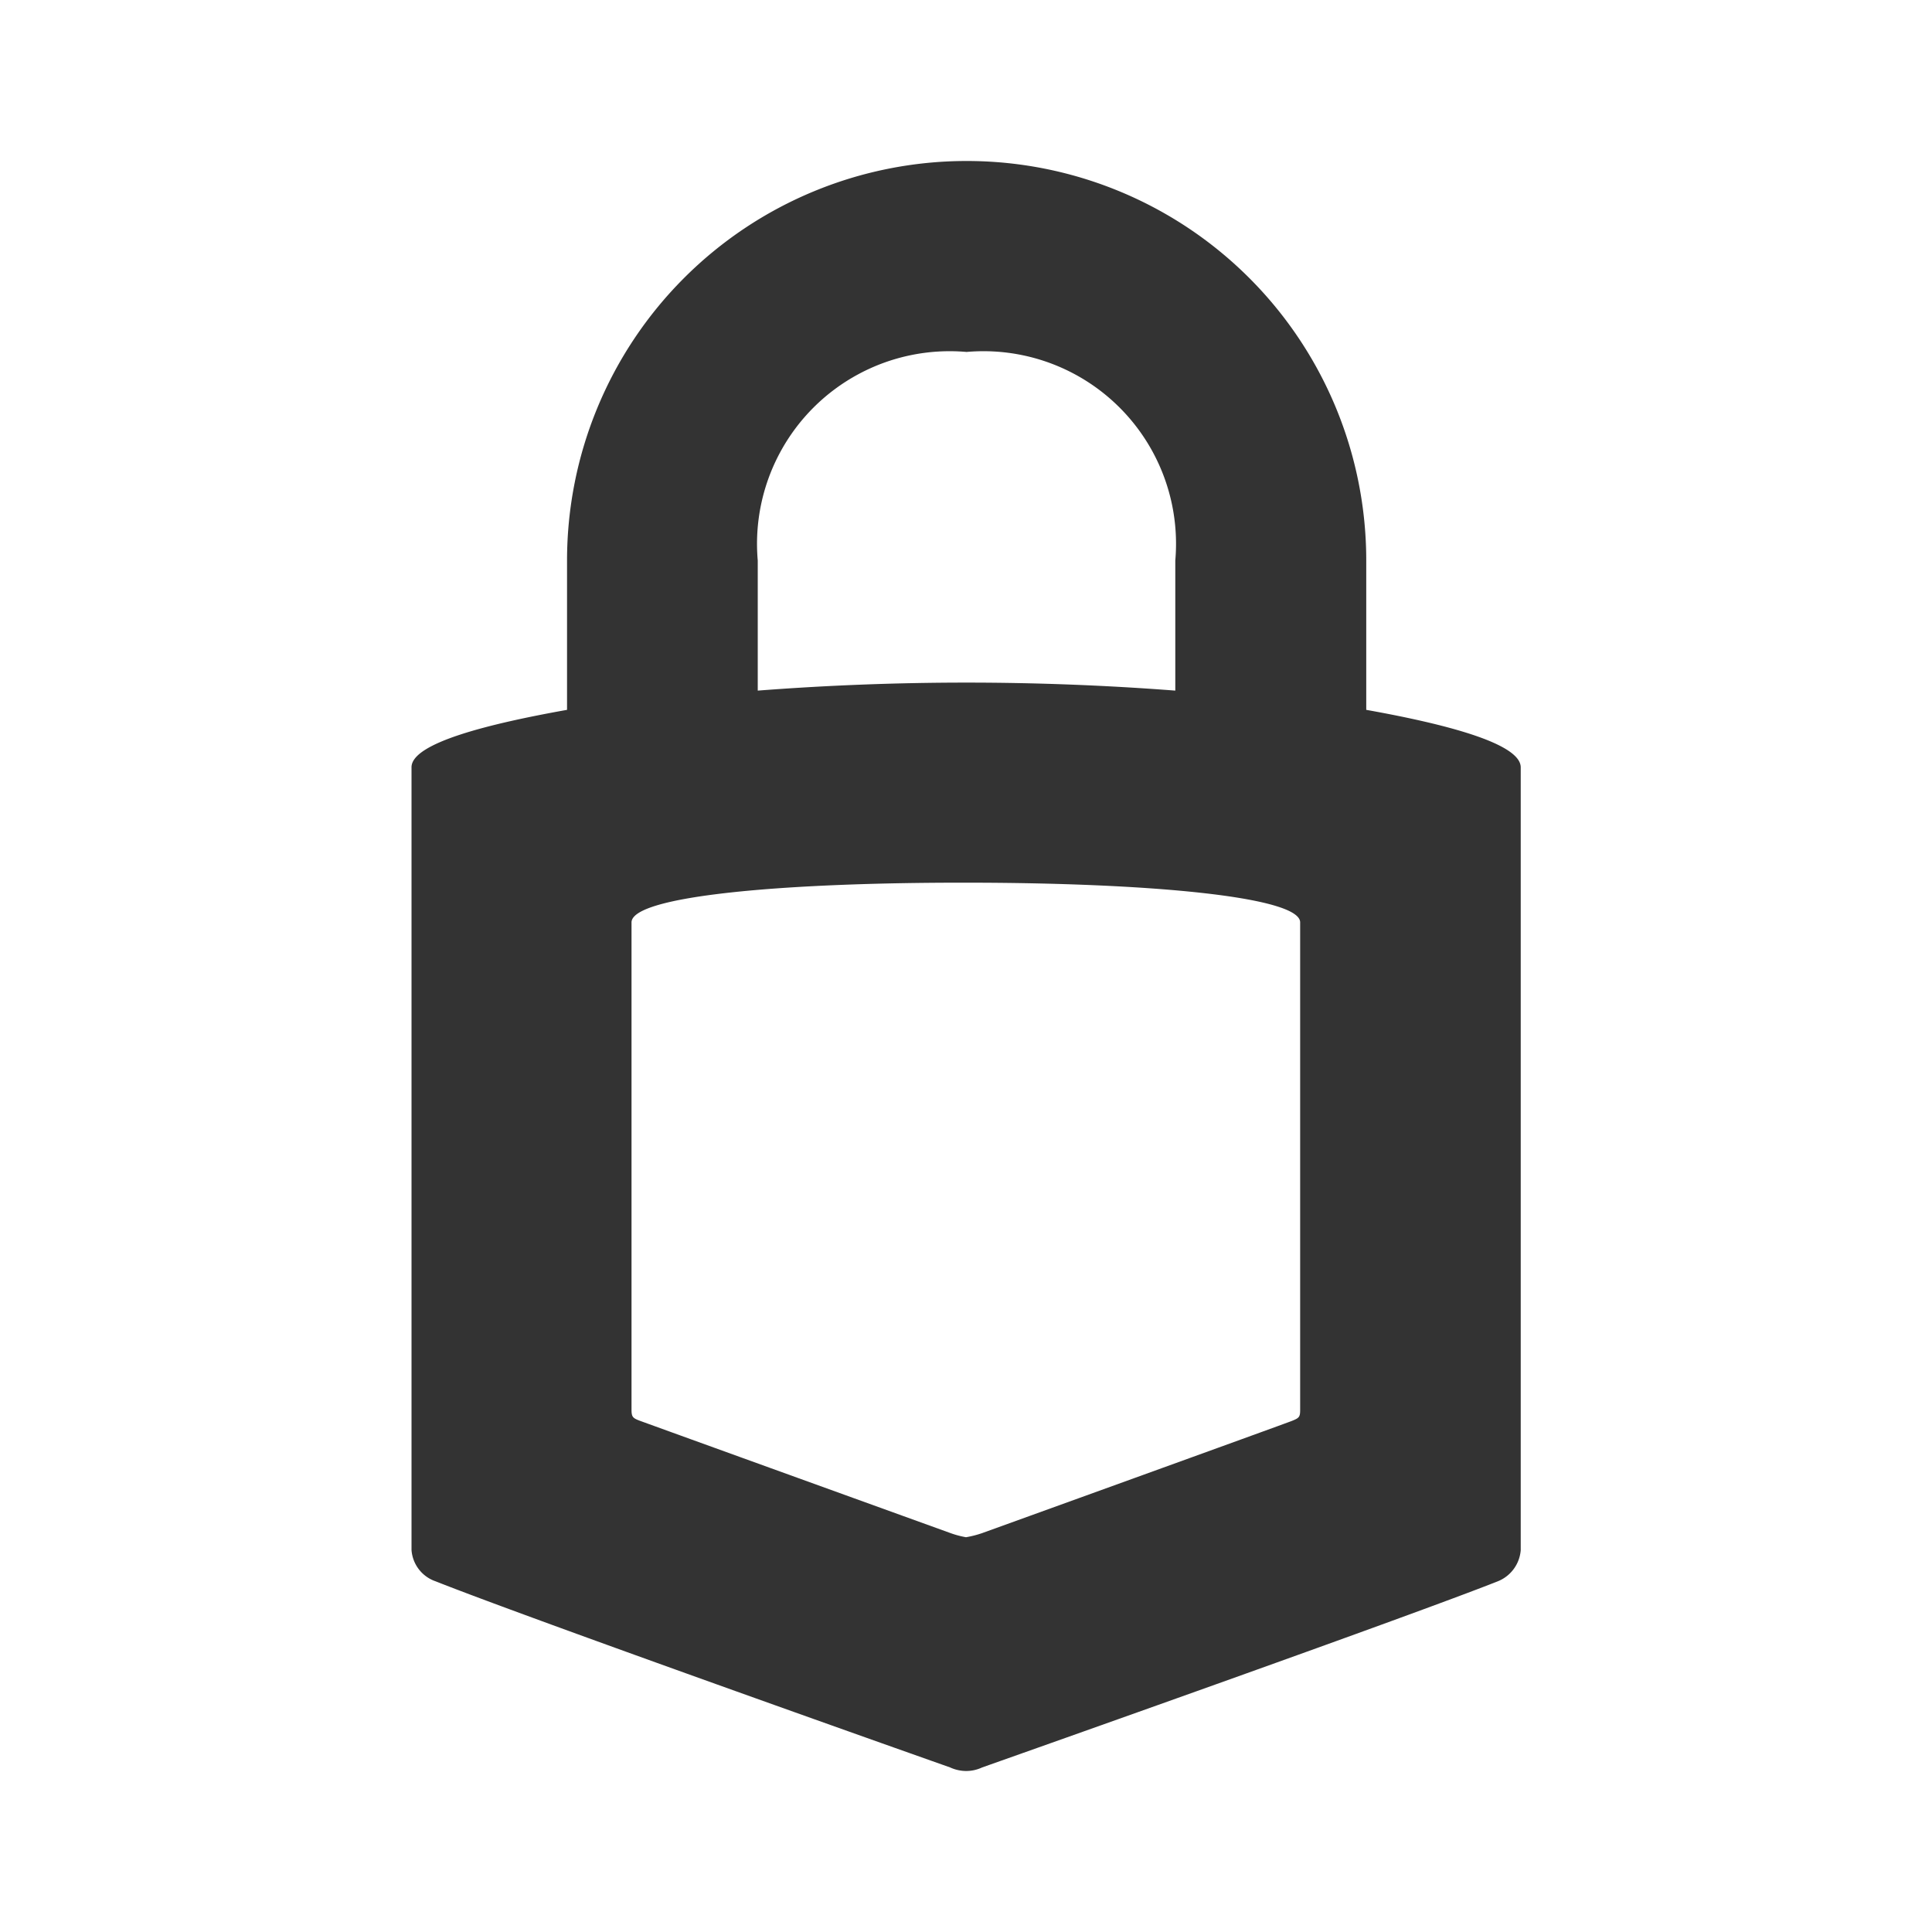 <svg id="Layer_1" data-name="Layer 1" xmlns="http://www.w3.org/2000/svg" viewBox="0 0 24 24">
  <defs>
    <style>
      .cls-1 {
        fill: #333;
      }

      .cls-2 {
        fill: none;
      }
    </style>
  </defs>
  <title>ea985eef-3a5f-48f7-9bc6-d6722ce84f8e</title>
  <path id="path7" class="cls-1" d="M12.007,2A4.963,4.963,0,0,0,7.044,6.963V8.818c-.962.172-1.932.41-1.932.713v9.722a.444.444,0,0,0,.3.391c1.1.436,5.4,1.962,6.389,2.311A.485.485,0,0,0,12,22a.471.471,0,0,0,.2-.044c.986-.349,5.306-1.878,6.4-2.31a.455.455,0,0,0,.291-.389V9.532c0-.3-.957-.542-1.919-.714V6.962A4.962,4.962,0,0,0,12.007,2Zm0,2.372A2.392,2.392,0,0,1,14.6,6.963V8.579a33.871,33.871,0,0,0-5.187,0V6.963A2.393,2.393,0,0,1,12.007,4.372ZM12,10.965c2.255,0,4.151.172,4.151.493v6.057c0,.088-.014.1-.1.135S12.2,19.045,12.2,19.045a1.265,1.265,0,0,1-.2.051,1.167,1.167,0,0,1-.2-.054s-3.77-1.362-3.855-1.394-.1-.048-.1-.137V11.458C7.847,11.128,9.745,10.962,12,10.965Z"/>
  <rect class="cls-2" width="24" height="24"/>
</svg>
